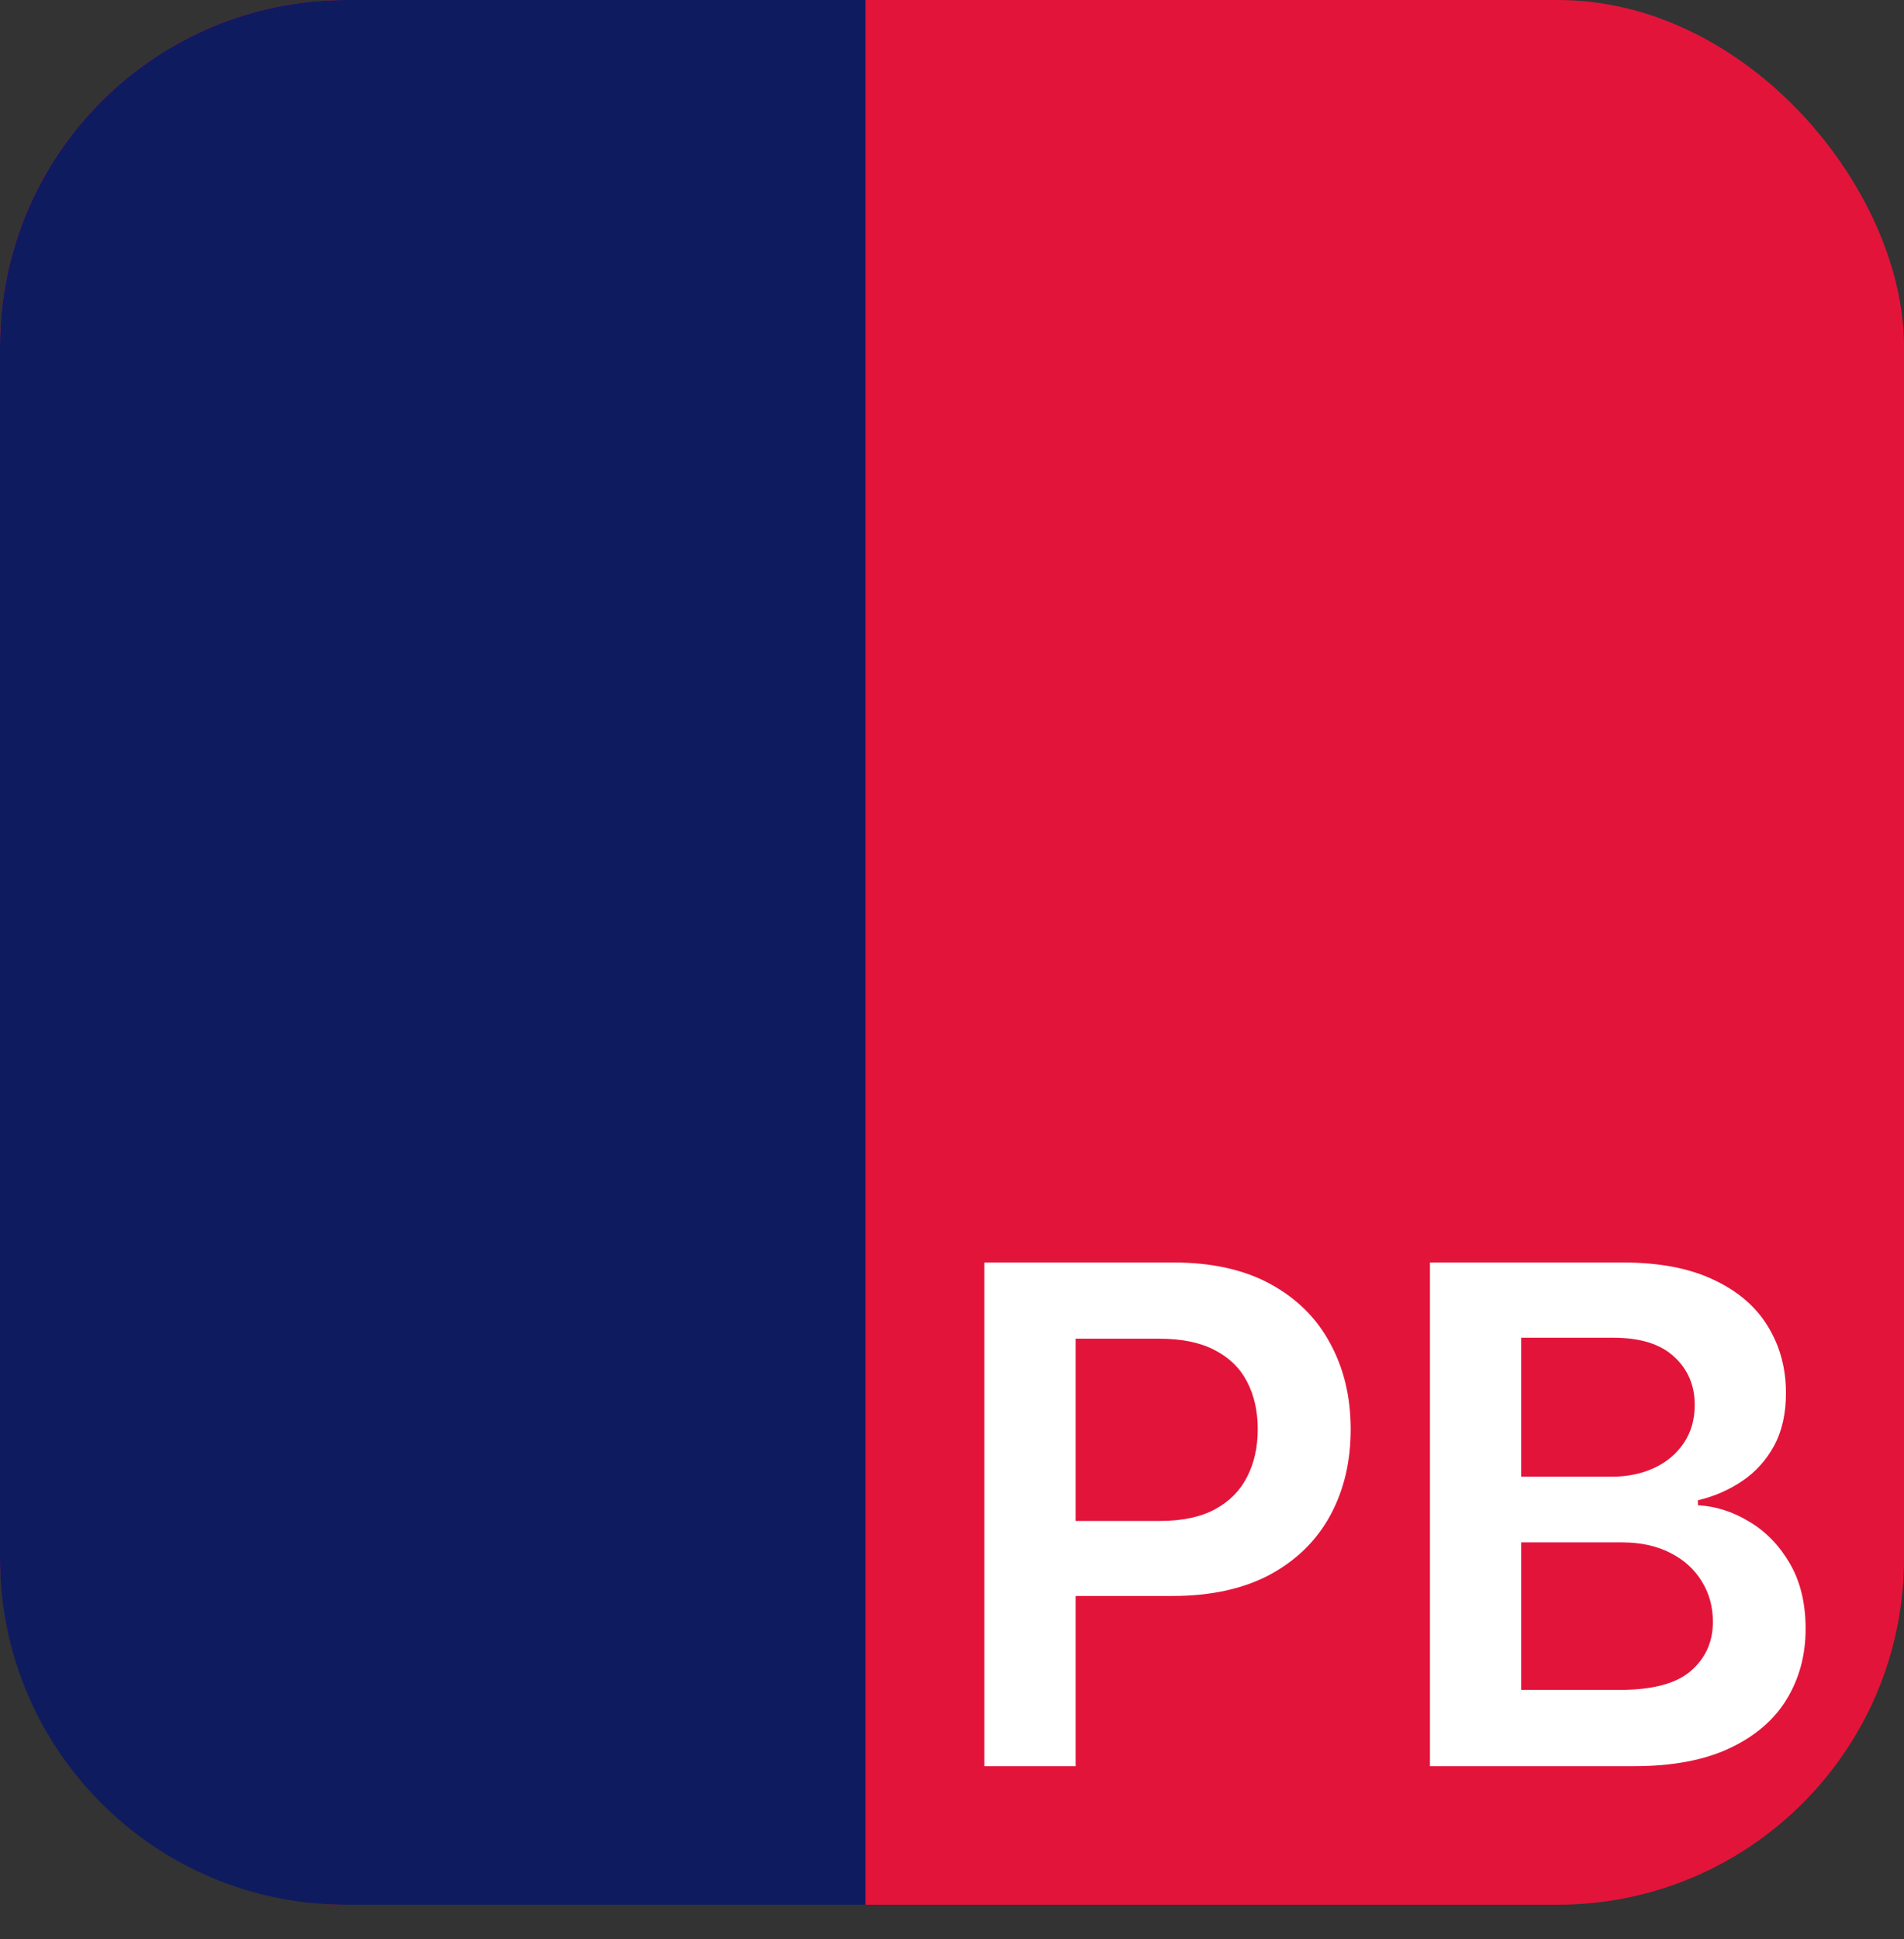 <svg width="55" height="56" viewBox="0 0 55 56" fill="none" xmlns="http://www.w3.org/2000/svg">
<rect x="0" y="0" width="55" height="56" fill="#333333" stroke="none"/>
<rect width="55" height="55" rx="10" fill="#E3143A"/>
<path d="M0 10C0 4.477 4.477 0 10 0H25V55H10C4.477 55 0 50.523 0 45V10Z" fill="#0F1B5F"/>
<path d="M28.435 51V36.455H33.889C35.007 36.455 35.944 36.663 36.702 37.08C37.464 37.496 38.039 38.069 38.428 38.798C38.821 39.523 39.017 40.347 39.017 41.27C39.017 42.203 38.821 43.031 38.428 43.756C38.035 44.48 37.455 45.051 36.688 45.467C35.92 45.879 34.976 46.085 33.854 46.085H30.239V43.919H33.499C34.152 43.919 34.687 43.805 35.104 43.578C35.52 43.351 35.828 43.038 36.027 42.641C36.231 42.243 36.332 41.786 36.332 41.27C36.332 40.754 36.231 40.299 36.027 39.906C35.828 39.513 35.518 39.208 35.097 38.99C34.68 38.767 34.142 38.656 33.484 38.656H31.07V51H28.435ZM41.306 51V36.455H46.874C47.925 36.455 48.799 36.62 49.495 36.952C50.195 37.278 50.719 37.726 51.064 38.294C51.415 38.862 51.59 39.506 51.59 40.226C51.59 40.818 51.476 41.324 51.249 41.746C51.022 42.162 50.716 42.501 50.333 42.761C49.949 43.022 49.521 43.209 49.047 43.322V43.465C49.563 43.493 50.058 43.651 50.532 43.94C51.01 44.224 51.4 44.627 51.703 45.148C52.007 45.669 52.158 46.298 52.158 47.037C52.158 47.79 51.976 48.467 51.611 49.068C51.247 49.665 50.697 50.136 49.963 50.481C49.23 50.827 48.306 51 47.194 51H41.306ZM43.941 48.798H46.775C47.731 48.798 48.42 48.616 48.841 48.251C49.267 47.882 49.48 47.409 49.48 46.831C49.48 46.4 49.374 46.012 49.161 45.666C48.948 45.316 48.645 45.041 48.252 44.842C47.859 44.639 47.39 44.537 46.846 44.537H43.941V48.798ZM43.941 42.641H46.547C47.002 42.641 47.411 42.558 47.776 42.392C48.141 42.222 48.427 41.983 48.635 41.675C48.848 41.362 48.955 40.993 48.955 40.567C48.955 40.003 48.756 39.539 48.358 39.175C47.965 38.81 47.381 38.628 46.604 38.628H43.941V42.641Z" fill="white"/>
</svg>
